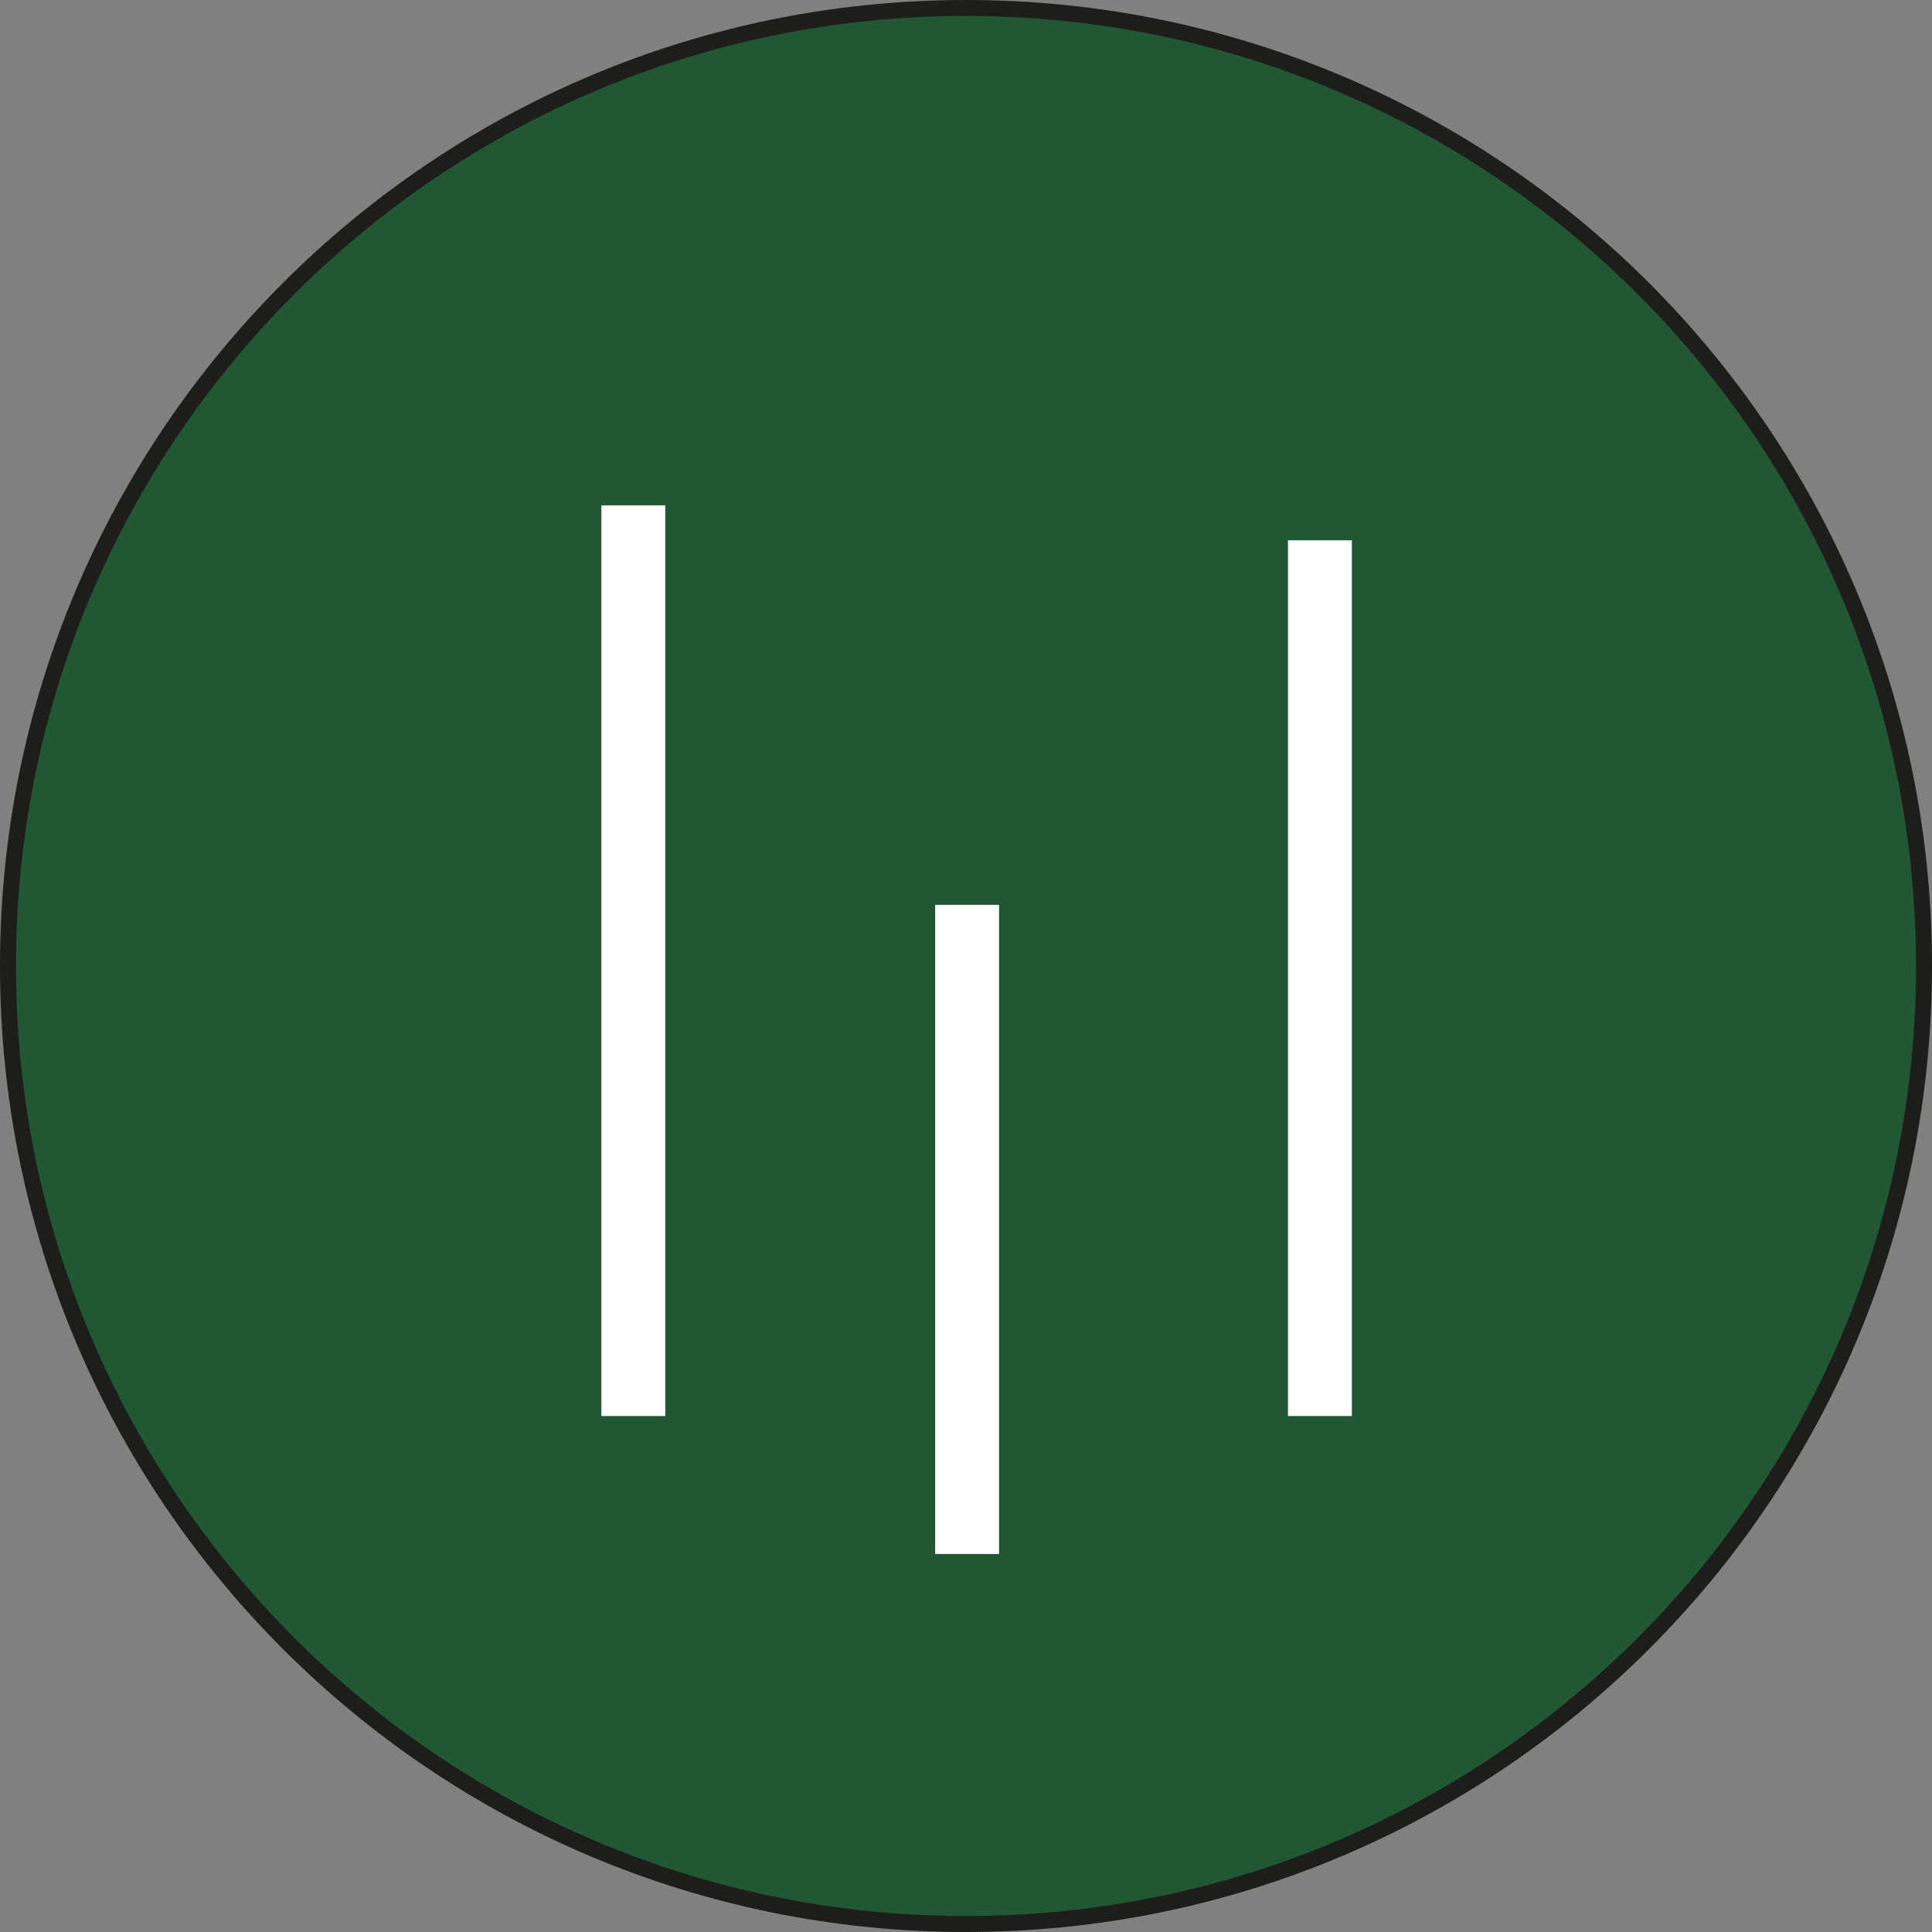 <svg xmlns="http://www.w3.org/2000/svg" fill="none" viewBox="0 0 242 242"><rect x="0" y="0" width="242" height="242" fill="#808080" stroke="none"/><g clip-path="url(#a)"><path fill="#1D1D1B" d="M121 242c66.827 0 121-54.174 121-121S187.827 0 121 0C54.174 0 0 54.174 0 121s54.174 121 121 121Z"/><path fill="#215733" d="M121 240c65.722 0 119-53.278 119-119C240 55.278 186.722 2 121 2 55.278 2 2 55.278 2 121c0 65.722 53.278 119 119 119Z"/><path stroke="#fff" stroke-miterlimit="10" stroke-width="8" d="M121.14 113.34v81.31M79.33 63.3v114.07m86-109.69v109.69"/></g><defs><clipPath id="a"><path fill="#fff" d="M0 0h242v242H0z"/></clipPath></defs></svg>